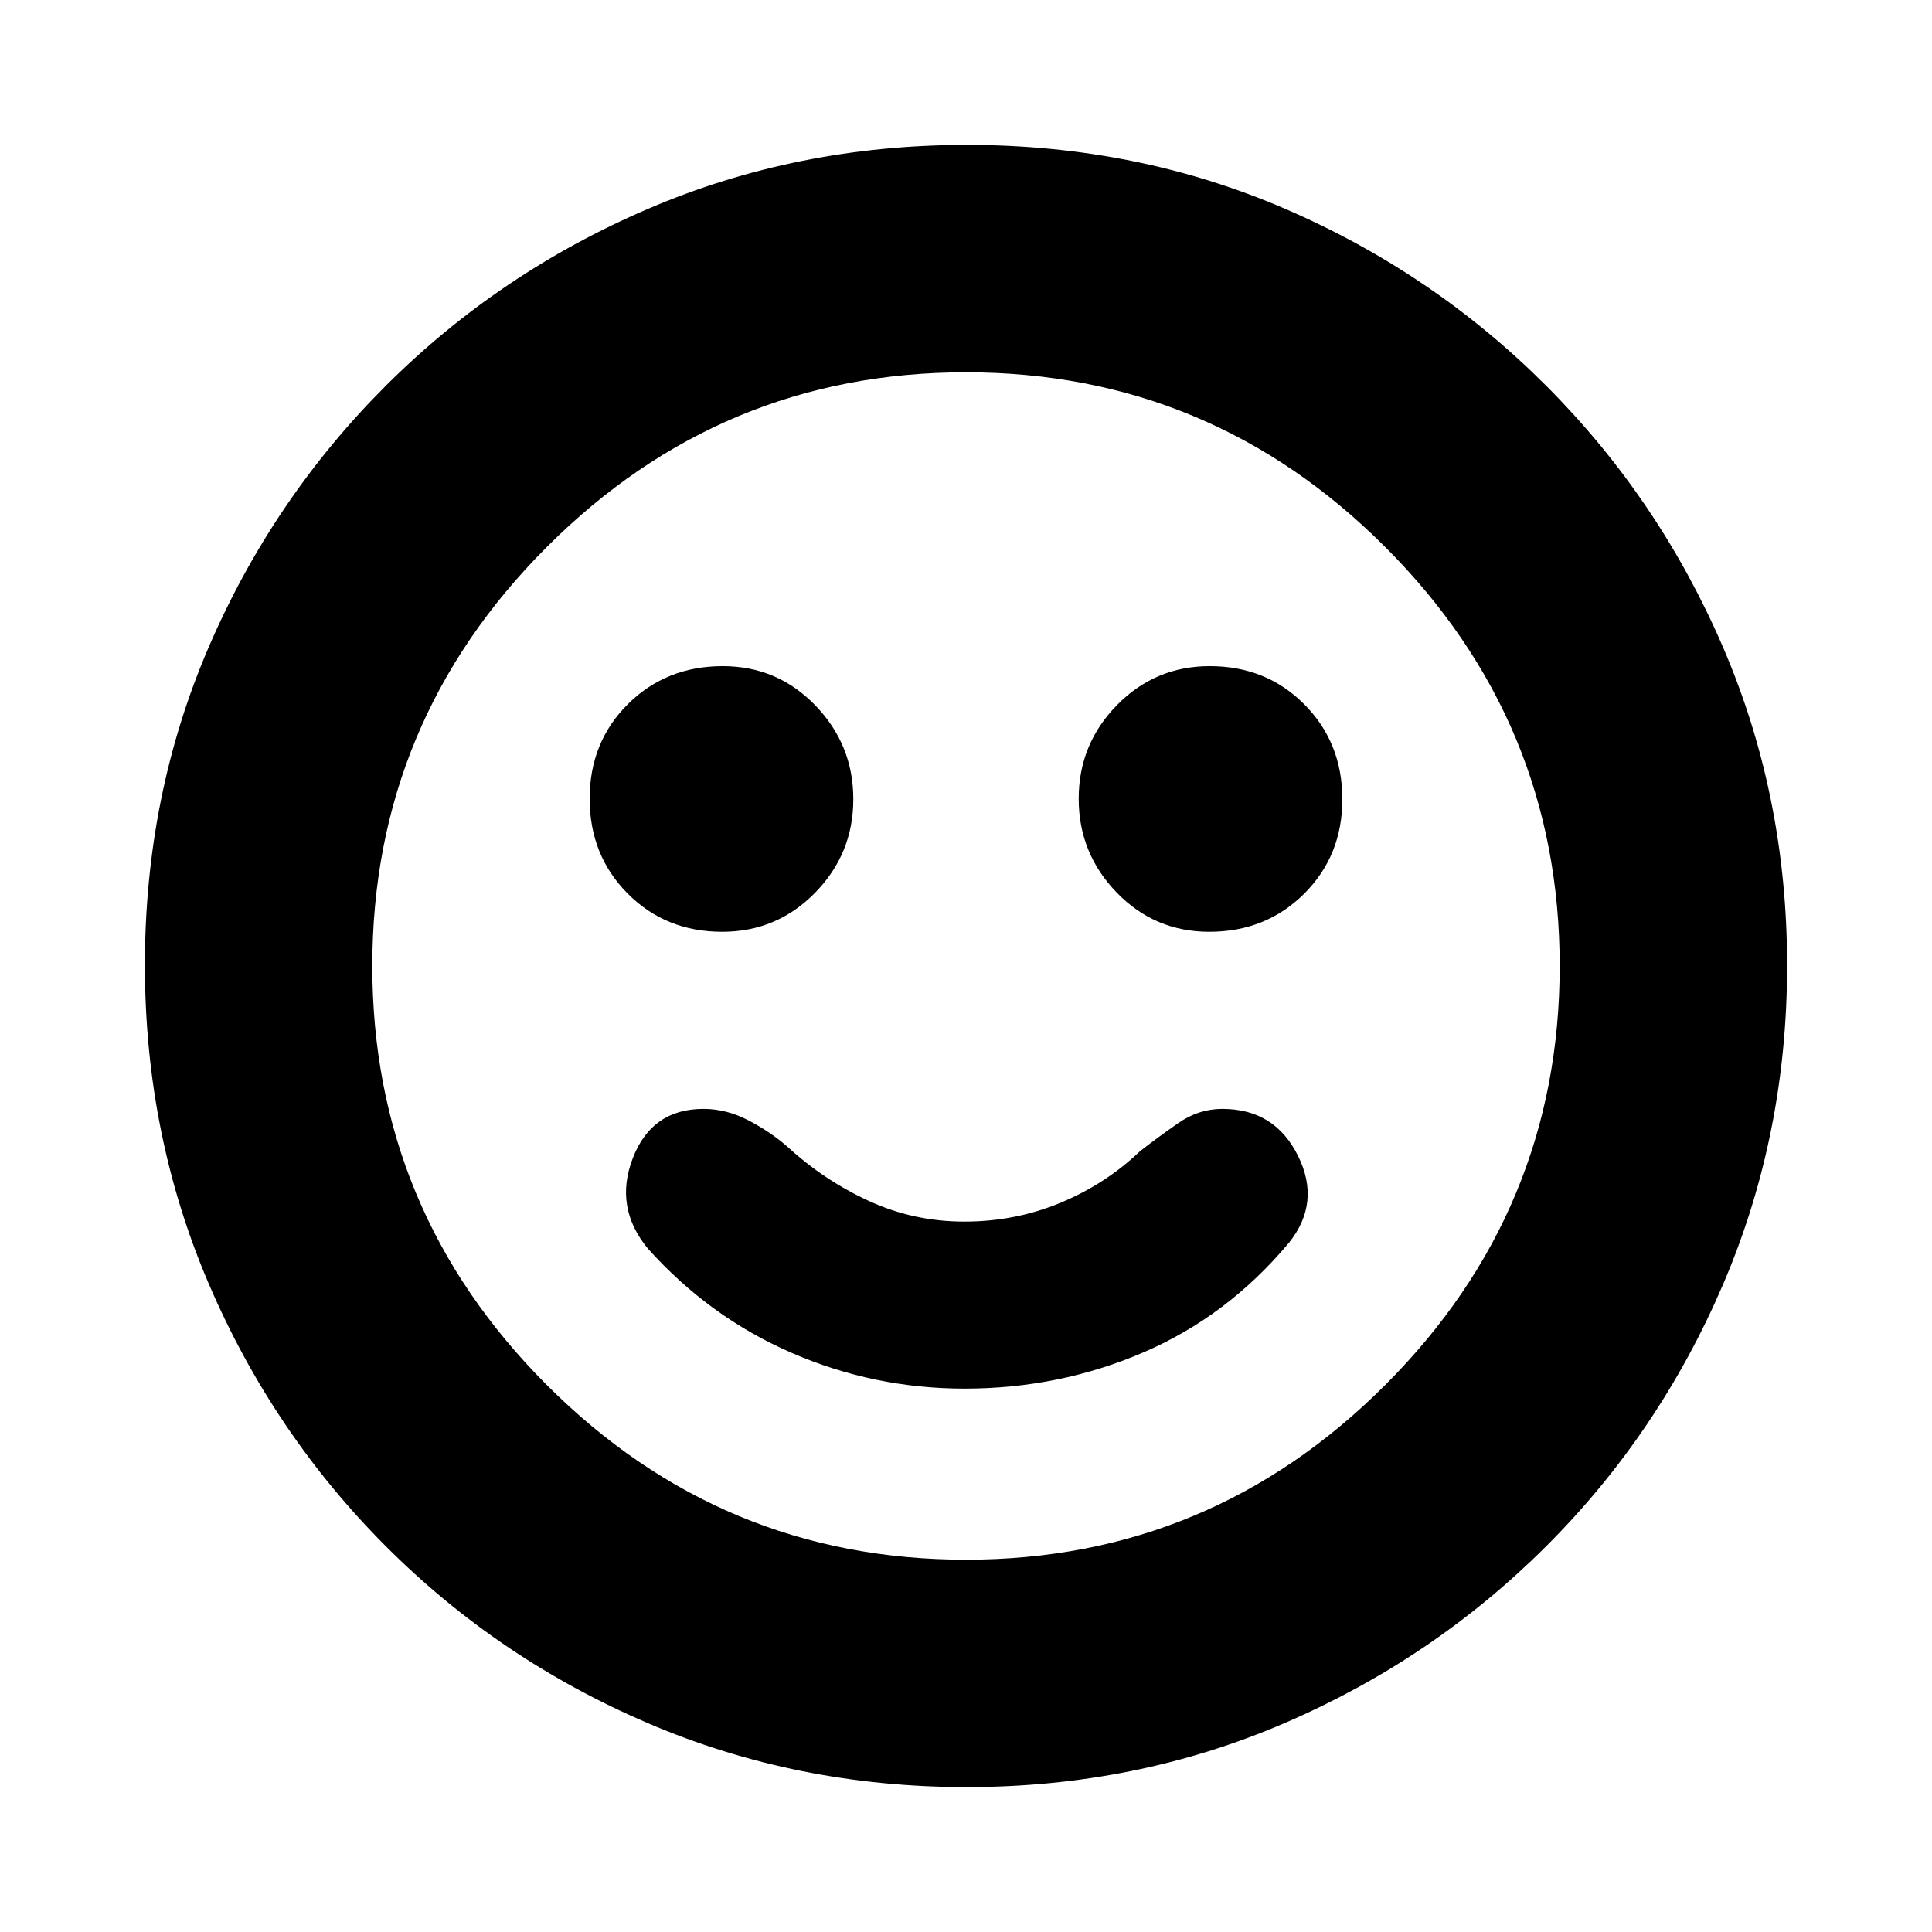 <svg xmlns="http://www.w3.org/2000/svg" height="20" viewBox="0 -960 960 960" width="20"><path d="M479.24-270q47.05 0 88.9-18 41.86-18 72.36-54.5 16-20 4.44-43.25Q633.37-409 607.35-409q-11.7 0-21.78 7-10.07 7-19.07 14-17.11 16.33-39.58 25.67-22.48 9.33-47.7 9.33-25.22 0-47.47-10.25T391.5-390q-8.5-7.5-19.5-13.25T349.57-409q-25.71 0-35.14 24.5t7.57 45q30.5 34 71.41 51.75T479.24-270Zm121.64-227Q629-497 648-515.88q19-18.88 19-47T648.12-610q-18.88-19-47-19Q574-629 555-609.62q-19 19.38-19 46.5t18.88 46.62q18.88 19.5 46 19.5Zm-242 0Q386-497 405-516.38q19-19.38 19-46.5t-18.88-46.62q-18.88-19.5-46-19.5Q331-629 312-610.12q-19 18.88-19 47T311.88-516q18.88 19 47 19Zm121.4 425q-84.19 0-158.35-31.76-74.15-31.77-130.29-88Q135.5-248 103.75-322.05 72-396.09 72-480.46q0-84.45 31.76-158.11 31.77-73.65 88-129.79Q248-824.5 322.05-856.25 396.09-888 480.46-888q84.45 0 158.11 31.76 73.65 31.77 129.79 88Q824.5-712 856.25-638.19T888-480.28q0 84.19-31.76 158.35-31.77 74.15-88 130.29Q712-135.5 638.19-103.75T480.28-72ZM480-480Zm0 295q121.5 0 208.25-86.75T775-480q0-121.5-86.75-208.25T480-775q-121.5 0-208.25 86.75T185-480q0 121.5 86.75 208.25T480-185Z"/></svg>